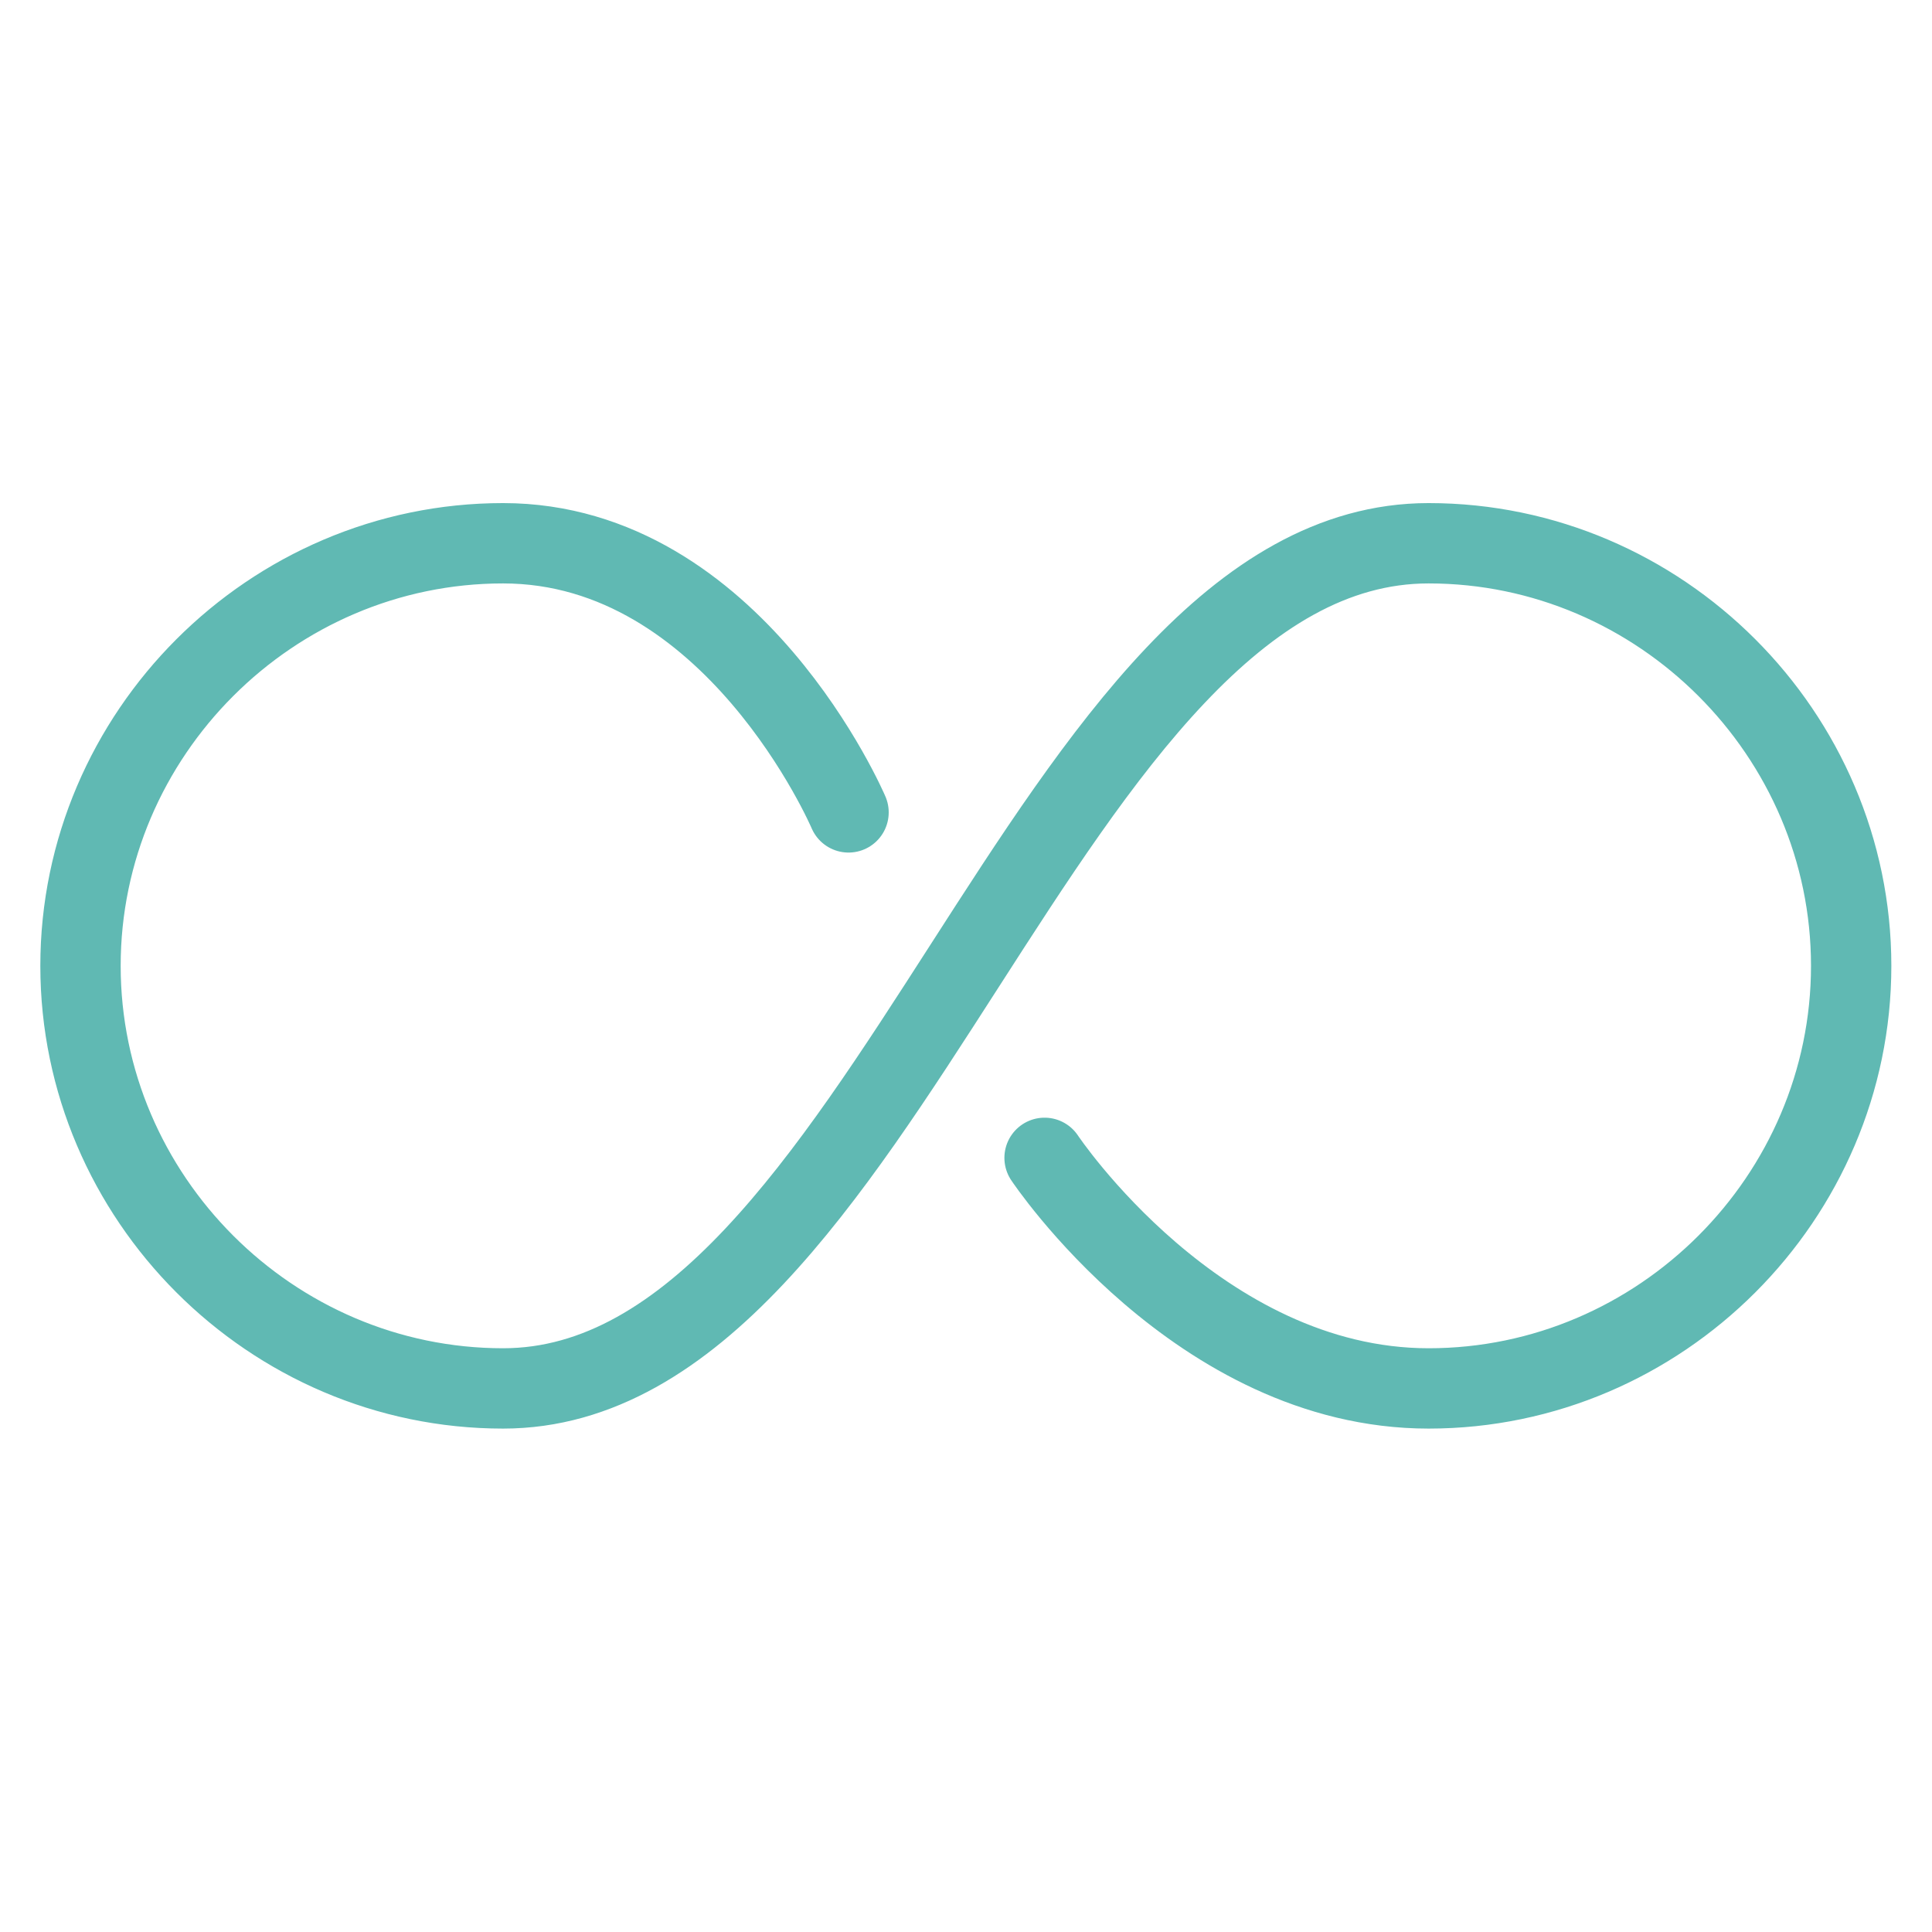 <?xml version="1.0" standalone="no"?>
<!DOCTYPE svg PUBLIC "-//W3C//DTD SVG 1.1//EN" "http://www.w3.org/Graphics/SVG/1.1/DTD/svg11.dtd">
<svg width="100%" height="100%" viewBox="0 0 48 48" version="1.1" xmlns="http://www.w3.org/2000/svg" xmlns:xlink="http://www.w3.org/1999/xlink" xml:space="preserve" style="fill-rule:evenodd;clip-rule:evenodd;stroke-linecap:round;stroke-linejoin:round;stroke-miterlimit:1.414;">
    <clipPath id="_clip1">
        <rect id="Artboard1" x="0" y="0" width="48" height="48"/>
    </clipPath>
    <g clip-path="url(#_clip1)">
        <g id="Outline_Icons-2" transform="matrix(1.996,0,9.86076e-32,1.996,0.004,0.044)">
            <path d="M13,14.39C13,14.39 14.91,17.26 17.78,17.26C20.666,17.26 23.04,14.886 23.04,12C23.04,9.114 20.666,6.74 17.78,6.74C13,6.74 11,17.26 6.26,17.26C3.374,17.26 1,14.886 1,12C1,9.114 3.374,6.74 6.26,6.74C9.13,6.74 10.56,10.09 10.56,10.09" style="fill:none;stroke-width:1px;stroke:rgb(96,185,179);"/>
        </g>
    </g>
</svg>
